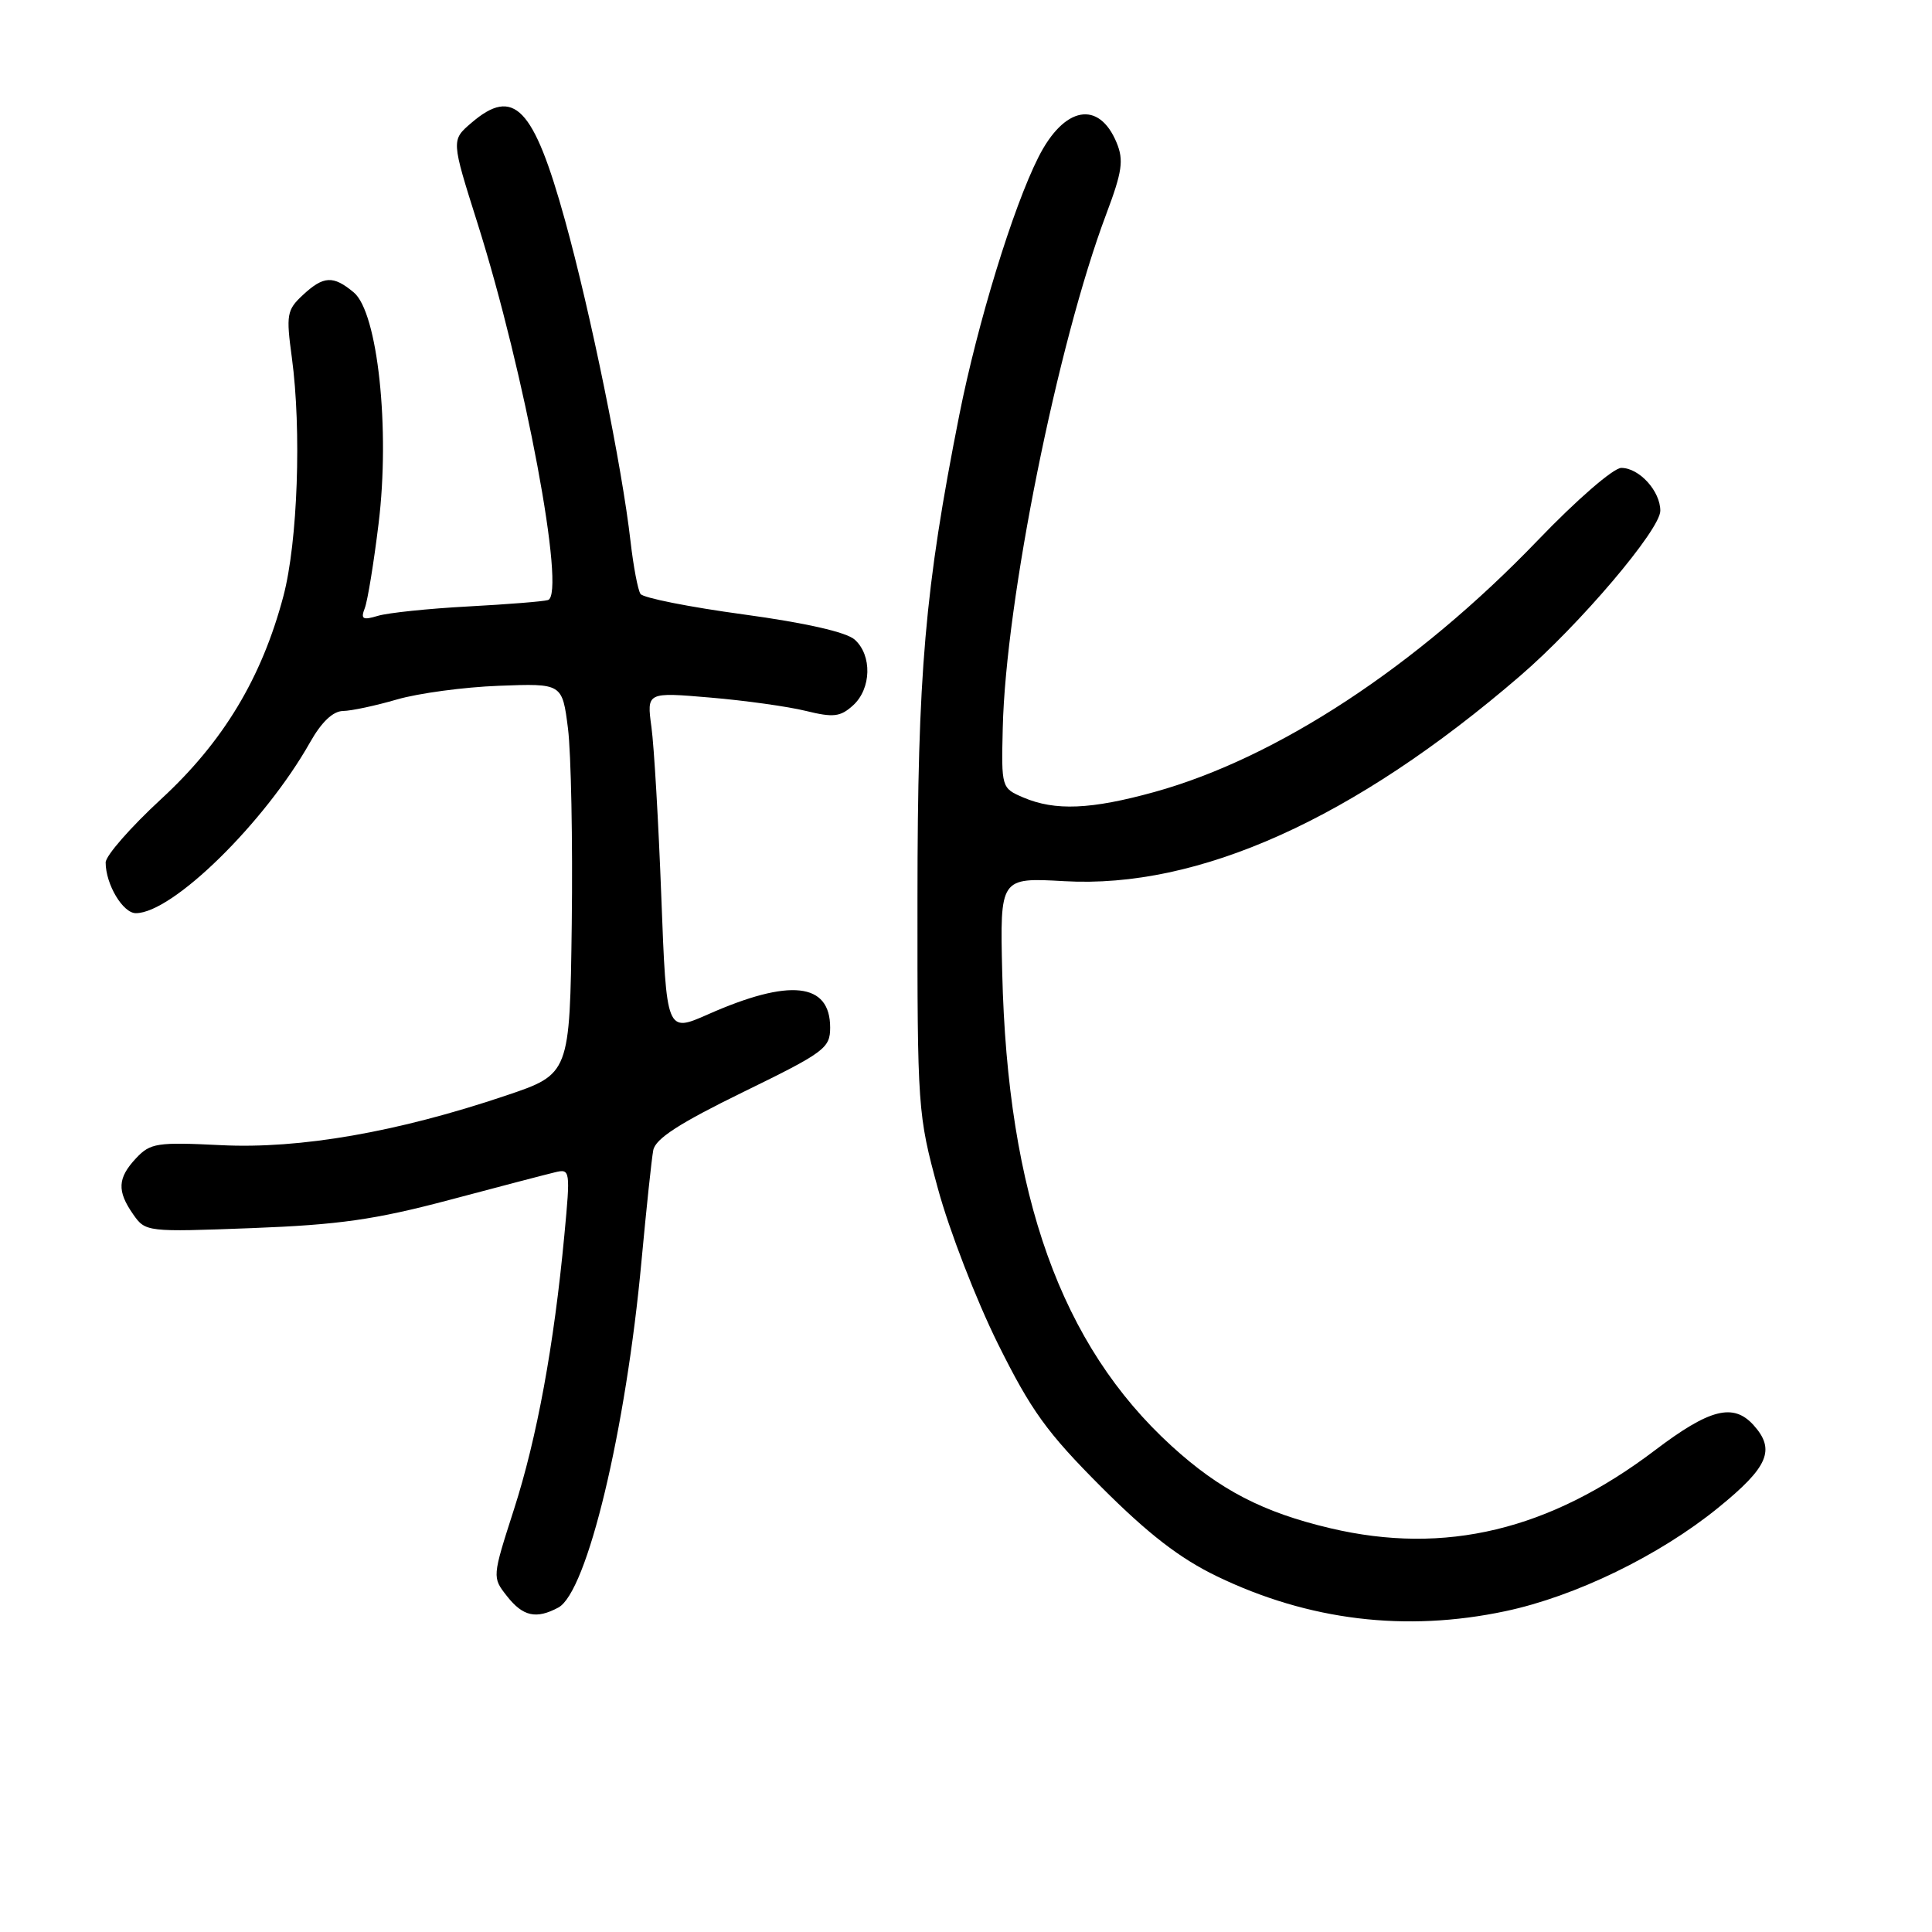 <?xml version="1.0" encoding="UTF-8" standalone="no"?>
<!DOCTYPE svg PUBLIC "-//W3C//DTD SVG 1.1//EN" "http://www.w3.org/Graphics/SVG/1.1/DTD/svg11.dtd" >
<svg xmlns="http://www.w3.org/2000/svg" xmlns:xlink="http://www.w3.org/1999/xlink" version="1.1" viewBox="0 0 256 256">
 <g >
 <path fill="currentColor"
d=" M 199.47 213.49 C 208.74 211.53 219.86 206.13 227.65 199.80 C 234.32 194.39 235.30 192.10 232.35 188.83 C 229.67 185.87 226.53 186.68 219.30 192.16 C 205.33 202.76 191.48 206.09 176.28 202.50 C 167.37 200.40 161.63 197.43 155.24 191.60 C 140.60 178.25 133.50 158.42 132.80 128.89 C 132.50 116.28 132.50 116.28 141.01 116.76 C 158.83 117.78 179.41 108.52 201.40 89.58 C 209.31 82.78 220.00 70.18 220.00 67.68 C 220.00 65.07 217.21 62.00 214.83 62.00 C 213.79 62.00 208.91 66.23 203.74 71.62 C 187.72 88.29 169.22 100.44 152.98 104.94 C 144.56 107.27 139.81 107.47 135.59 105.67 C 132.70 104.43 132.68 104.37 132.87 96.46 C 133.26 79.65 140.13 45.51 146.58 28.38 C 148.70 22.75 148.92 21.23 147.96 18.91 C 145.61 13.23 141.00 14.08 137.60 20.82 C 134.22 27.51 129.54 42.78 127.11 55.00 C 122.55 77.99 121.58 89.21 121.57 119.00 C 121.55 146.92 121.61 147.70 124.28 157.50 C 125.77 163.00 129.34 172.22 132.20 178.00 C 136.63 186.92 138.69 189.79 145.95 197.06 C 152.18 203.29 156.33 206.49 161.25 208.87 C 173.40 214.73 186.26 216.29 199.47 213.49 Z  M 73.98 213.01 C 77.79 210.97 82.94 189.52 85.01 167.00 C 85.65 160.12 86.34 153.56 86.56 152.41 C 86.85 150.88 90.03 148.83 98.48 144.70 C 109.25 139.44 110.00 138.89 110.00 136.16 C 110.00 130.19 104.65 129.61 93.81 134.41 C 88.31 136.84 88.31 136.84 87.63 118.91 C 87.26 109.06 86.67 98.90 86.32 96.35 C 85.69 91.71 85.69 91.71 94.09 92.43 C 98.72 92.82 104.43 93.62 106.78 94.20 C 110.44 95.10 111.35 94.99 113.03 93.47 C 115.47 91.26 115.58 86.83 113.25 84.75 C 112.14 83.76 106.73 82.53 98.50 81.41 C 91.35 80.44 85.21 79.22 84.87 78.70 C 84.52 78.18 83.93 75.05 83.55 71.75 C 82.43 61.88 78.27 41.47 74.87 29.20 C 70.71 14.16 68.09 11.44 62.45 16.29 C 59.79 18.57 59.79 18.57 63.26 29.54 C 69.55 49.43 75.04 78.77 72.61 79.51 C 72.00 79.70 67.22 80.08 62.00 80.36 C 56.77 80.64 51.41 81.20 50.08 81.60 C 48.05 82.21 47.77 82.04 48.34 80.57 C 48.71 79.60 49.53 74.58 50.16 69.41 C 51.71 56.86 50.05 41.39 46.88 38.75 C 44.15 36.47 42.87 36.54 40.10 39.12 C 38.01 41.07 37.90 41.71 38.67 47.37 C 39.97 56.98 39.45 71.81 37.55 79.00 C 34.68 89.83 29.58 98.30 21.34 105.89 C 17.31 109.61 14.00 113.39 14.00 114.28 C 14.00 117.17 16.28 121.00 18.00 121.00 C 22.85 121.00 35.06 109.03 41.08 98.37 C 42.60 95.67 44.12 94.23 45.45 94.21 C 46.58 94.19 49.80 93.50 52.61 92.68 C 55.43 91.86 61.50 91.04 66.11 90.87 C 74.50 90.55 74.50 90.55 75.26 96.52 C 75.67 99.81 75.90 111.46 75.76 122.41 C 75.50 142.32 75.50 142.32 67.00 145.18 C 52.67 150.01 39.76 152.26 29.29 151.74 C 20.81 151.32 19.92 151.46 18.04 153.46 C 15.57 156.09 15.48 157.81 17.65 160.91 C 19.28 163.24 19.44 163.26 33.40 162.73 C 44.92 162.29 49.69 161.61 59.50 159.01 C 66.10 157.25 72.43 155.60 73.56 155.33 C 75.56 154.85 75.59 155.07 74.78 163.67 C 73.40 178.31 71.15 190.53 68.10 200.01 C 65.21 209.00 65.21 209.00 67.18 211.50 C 69.29 214.19 71.05 214.58 73.98 213.01 Z "/>
</g>
</svg>